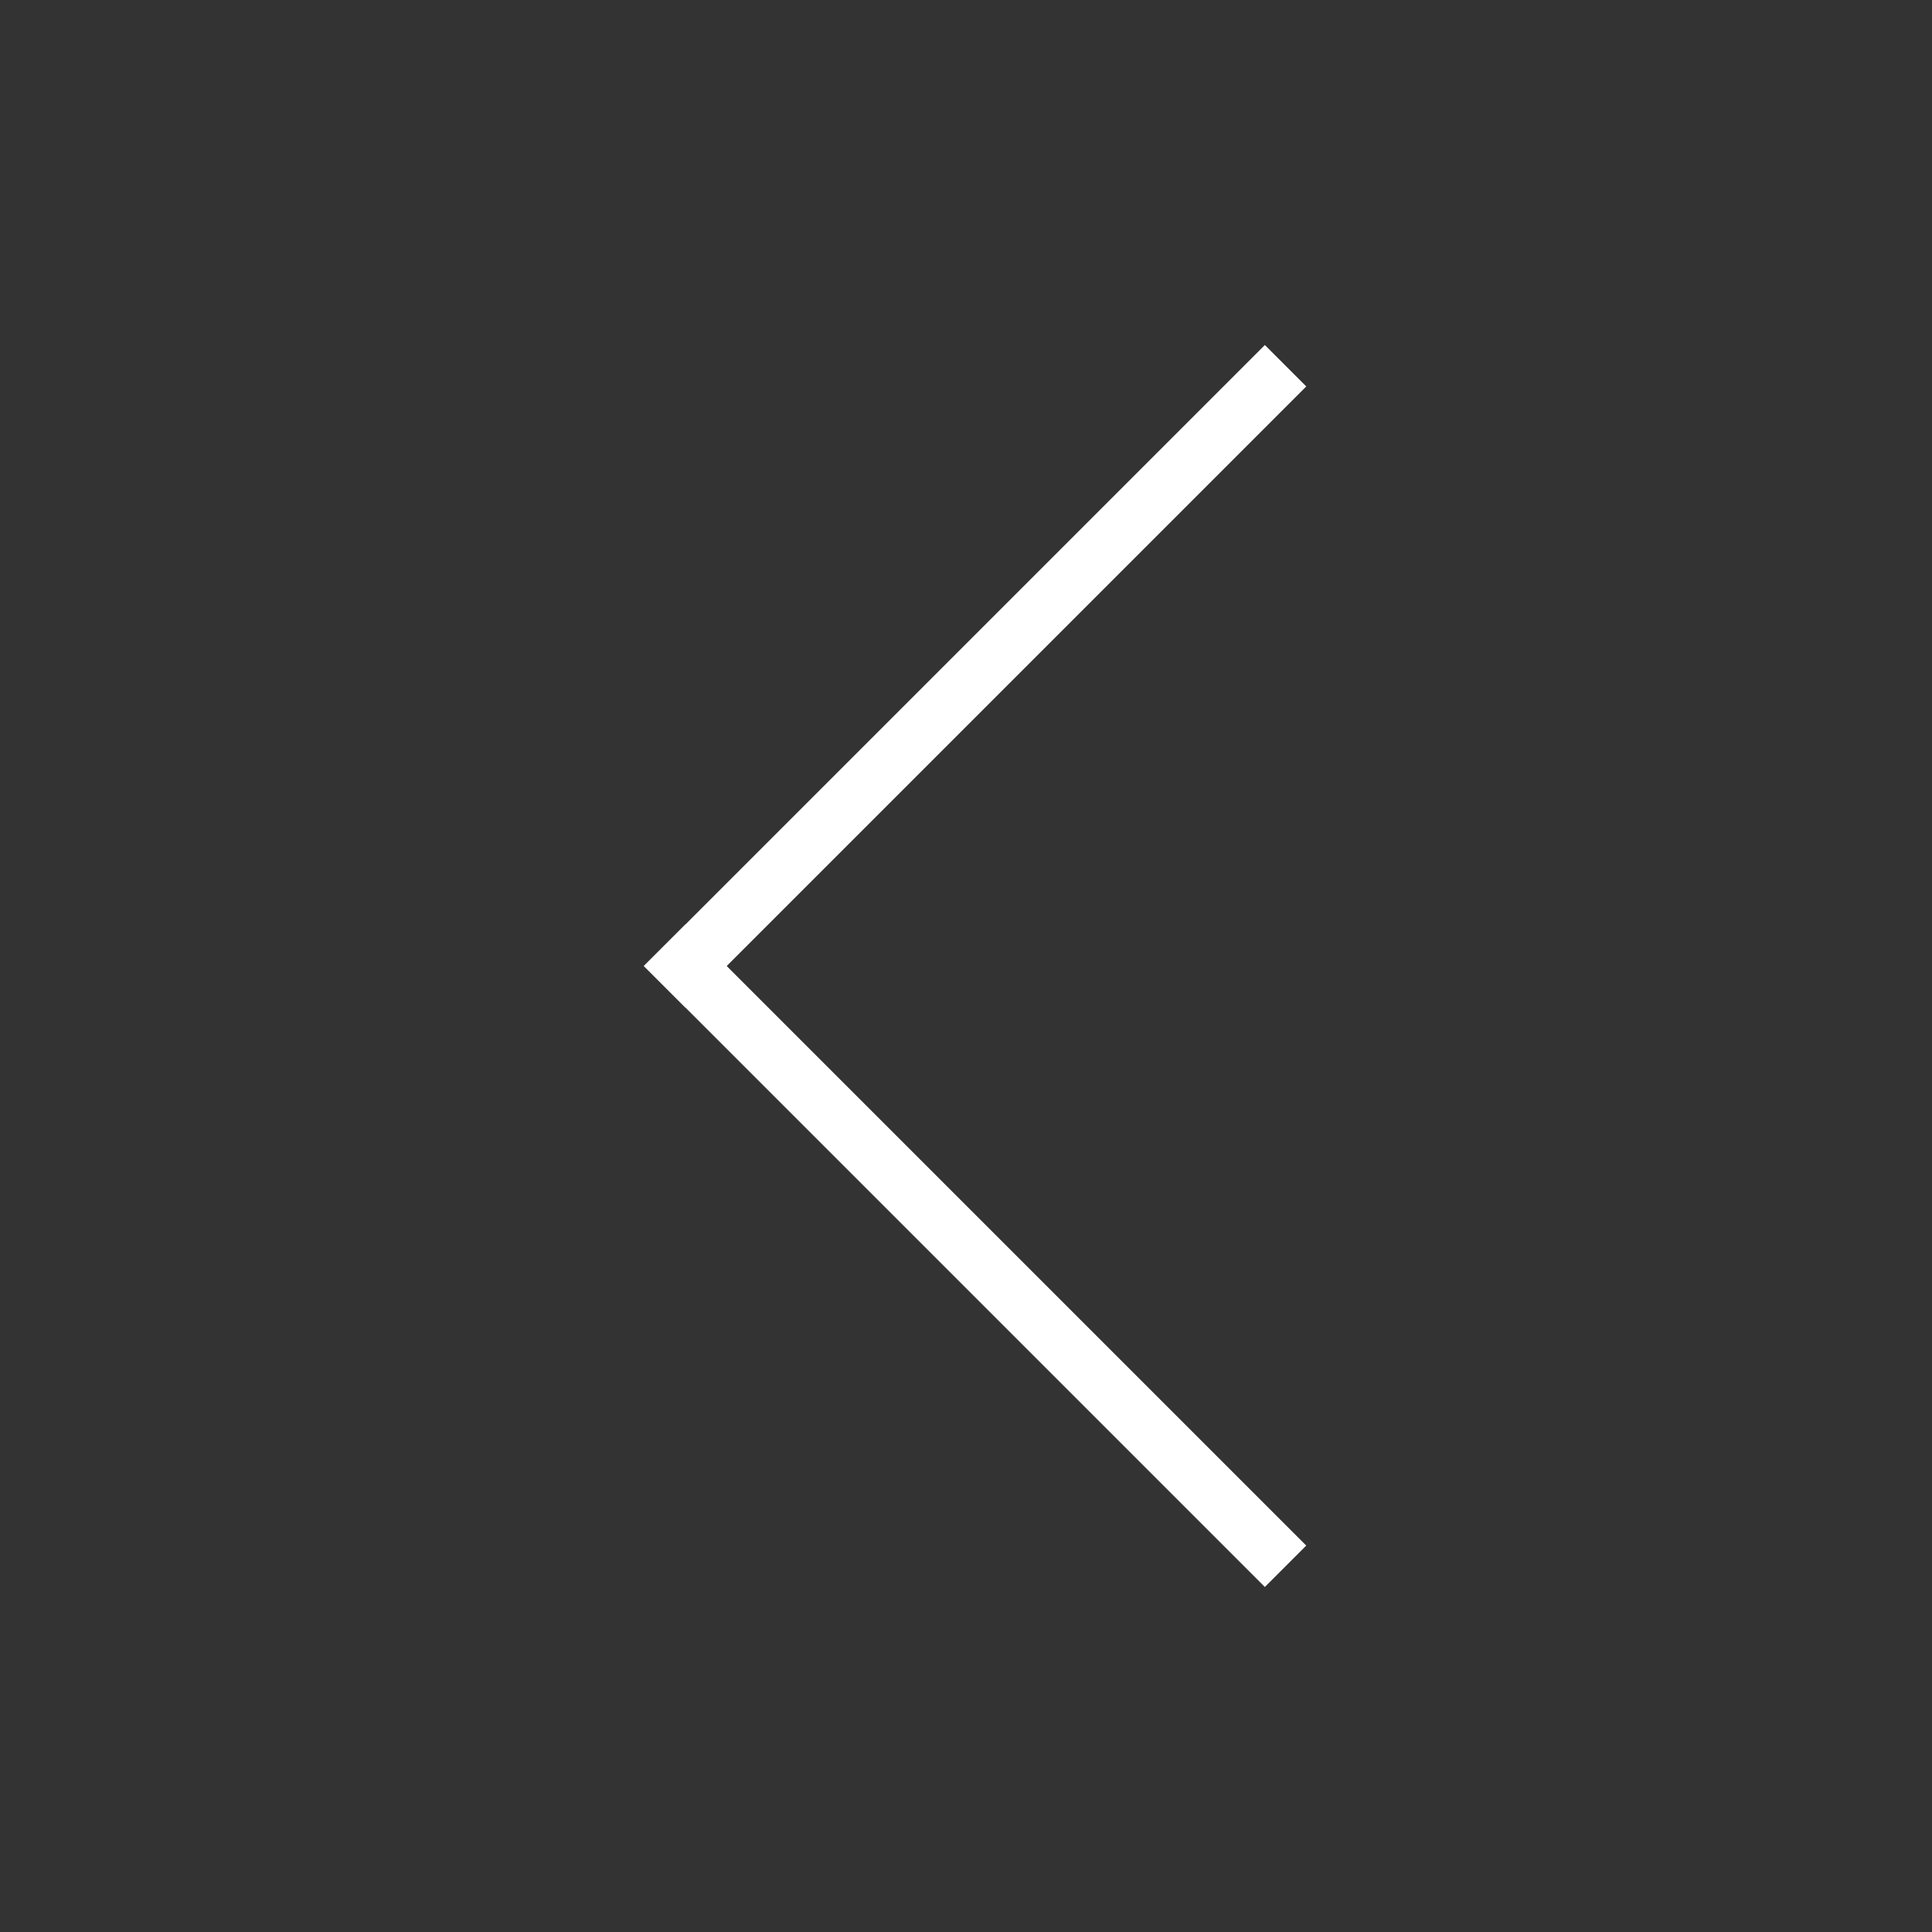 <svg width="48" height="48" viewBox="0 0 48 48" fill="none" xmlns="http://www.w3.org/2000/svg">
<rect x="0" y="0" width="48" height="48" fill="#333333" stroke="none"/>
<path d="M15.997 24L17.026 22.972L32.453 38.399L31.425 39.428L15.997 24Z" fill="white"/>
<path d="M17.026 25.029L15.997 24L31.425 8.572L32.454 9.601L17.026 25.029Z" fill="white"/>
</svg>
